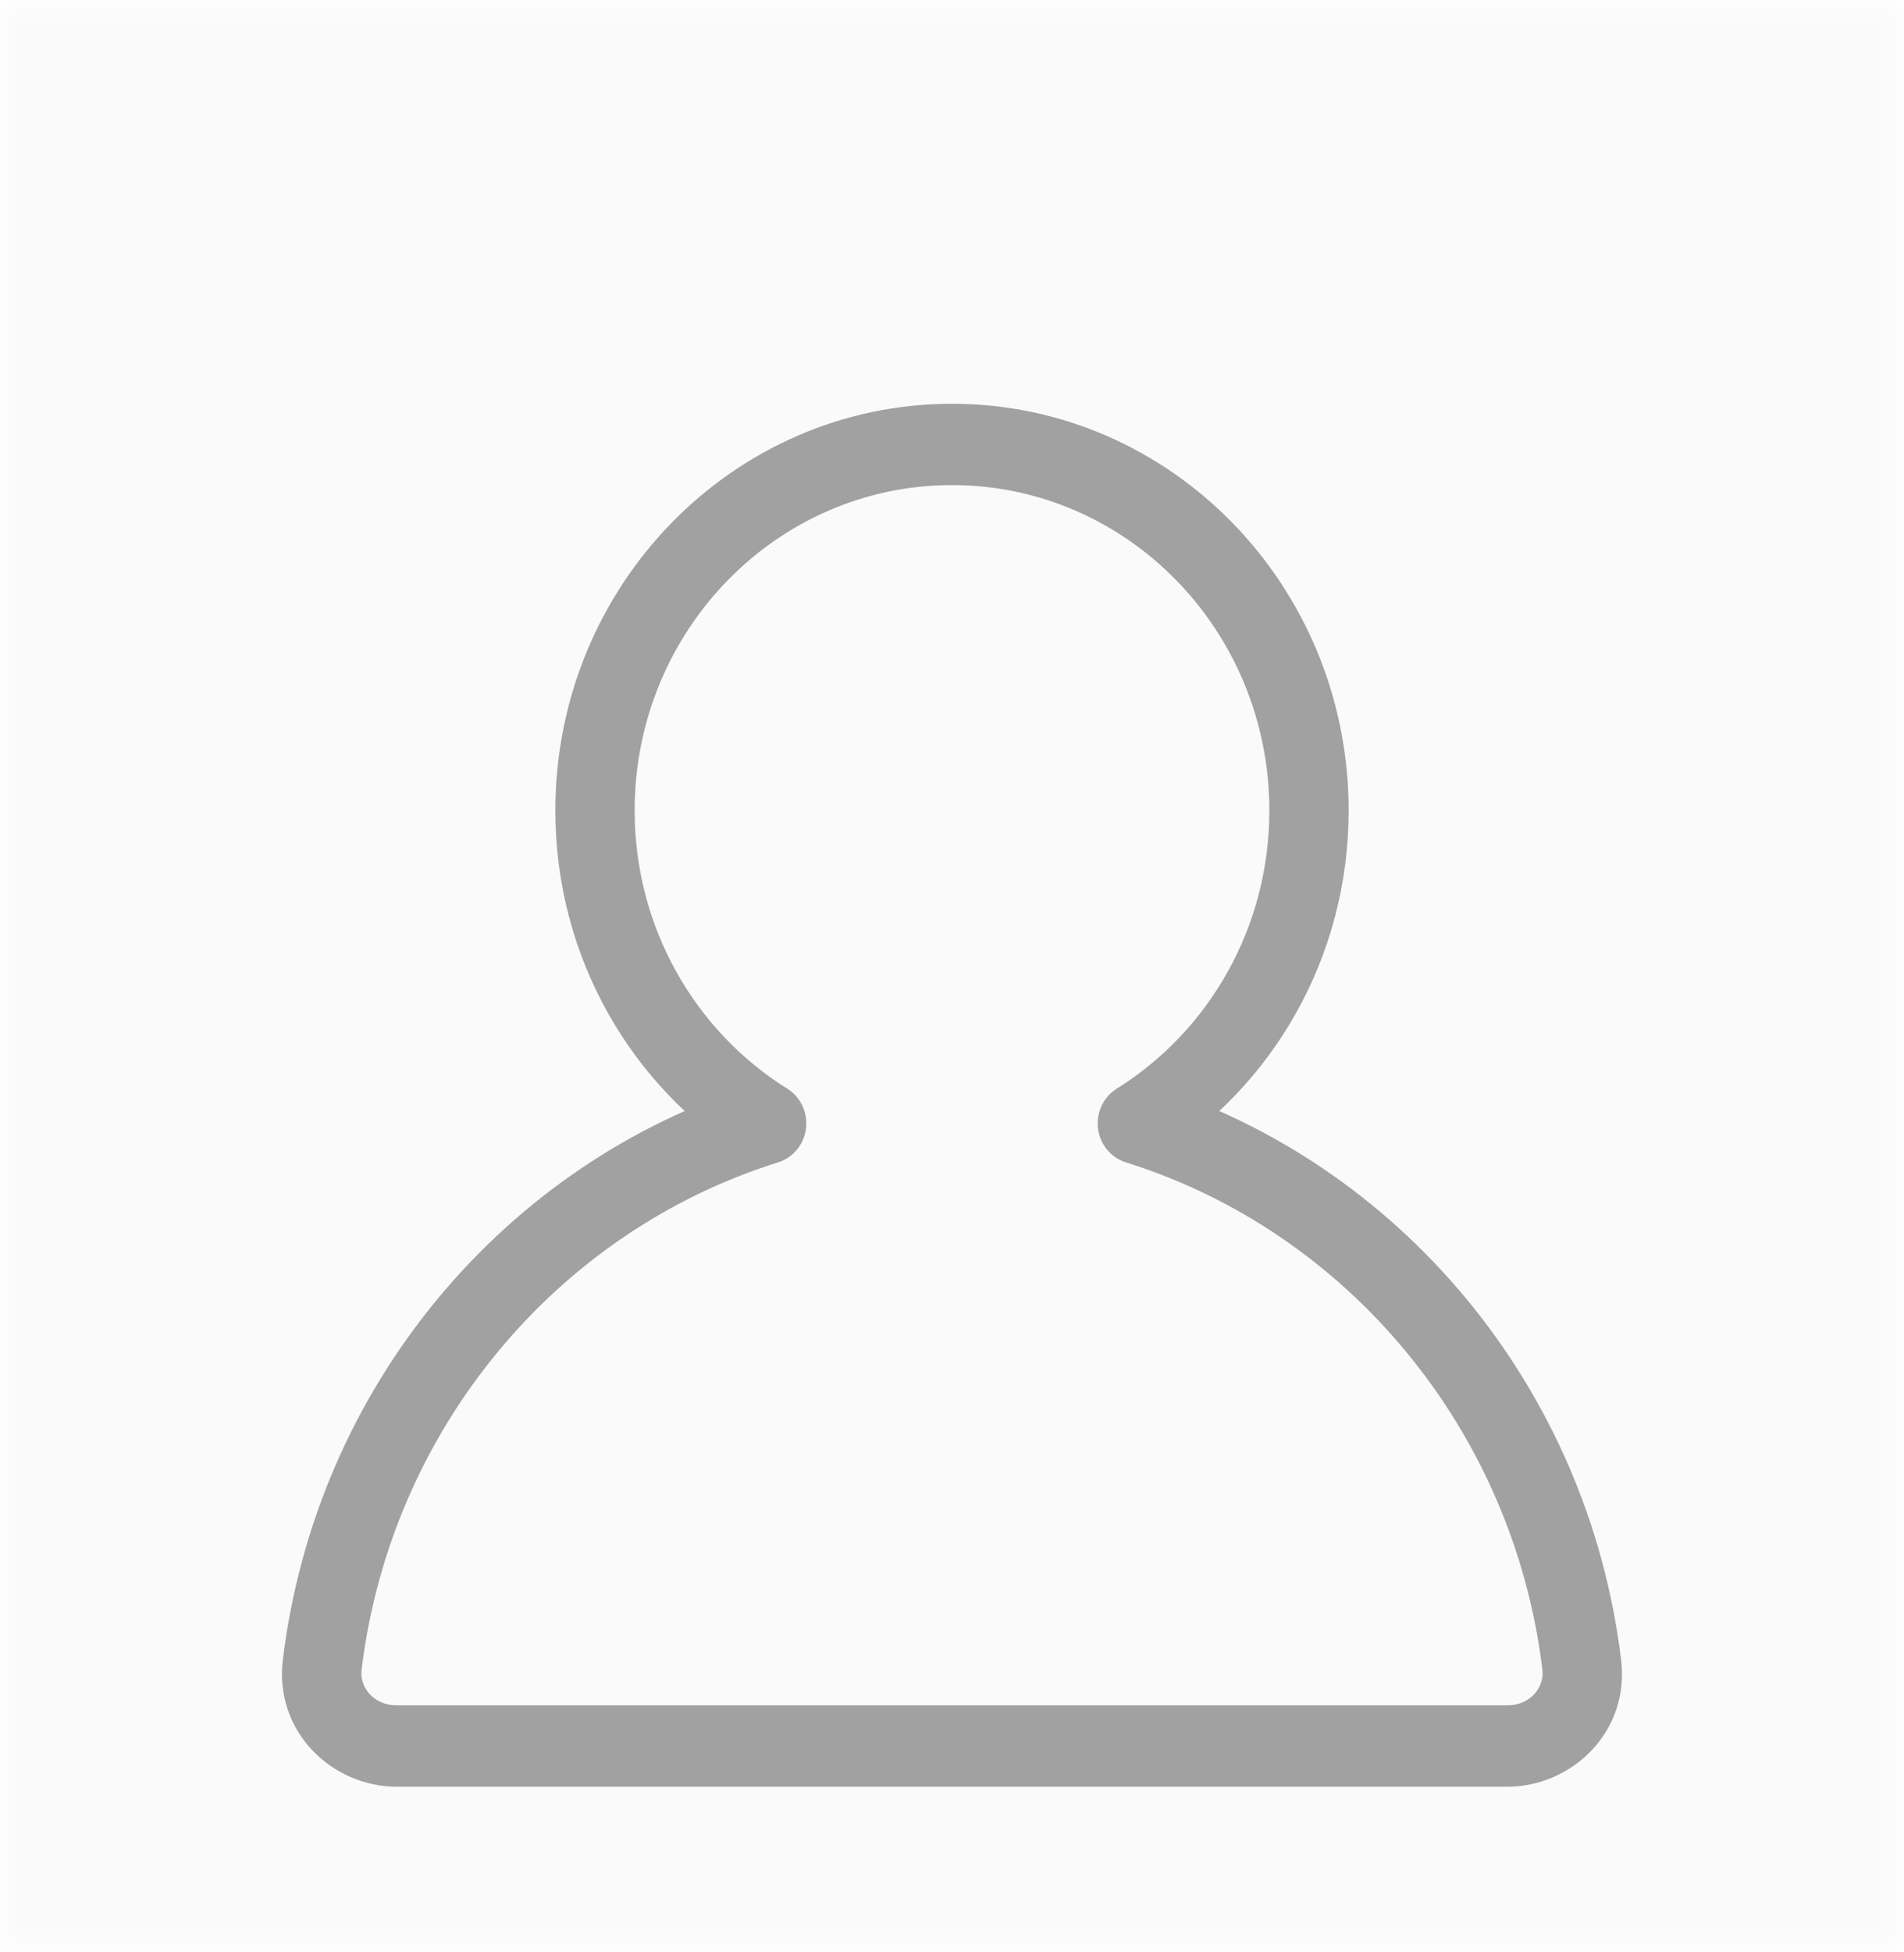<svg width="40" height="41" viewBox="0 0 40 41" fill="none" xmlns="http://www.w3.org/2000/svg">
<g opacity="0.39" clip-path="url(#clip0_520_261)">
<mask id="mask0_520_261" style="mask-type:luminance" maskUnits="userSpaceOnUse" x="0" y="0" width="40" height="41">
<path d="M40 0H0V41H40V0Z" fill="white"/>
</mask>
<g mask="url(#mask0_520_261)">
<path d="M40 0H0V41H40V0Z" fill="#F2F2F2"/>
<g filter="url(#filter0_d_520_261)">
<path d="M23.894 21.092L23.461 20.362C23.18 20.537 23.026 20.865 23.067 21.199C23.108 21.533 23.337 21.811 23.651 21.909L23.894 21.092ZM16.106 21.092L16.349 21.909C16.663 21.811 16.891 21.533 16.933 21.199C16.974 20.865 16.82 20.537 16.539 20.362L16.106 21.092ZM26.667 14.521C26.667 16.994 25.385 19.162 23.461 20.362L24.328 21.822C26.727 20.324 28.333 17.615 28.333 14.521H26.667ZM20 7.687C23.682 7.687 26.667 10.747 26.667 14.521H28.333C28.333 9.803 24.602 5.979 20 5.979V7.687ZM13.333 14.521C13.333 10.747 16.318 7.687 20 7.687V5.979C15.398 5.979 11.667 9.803 11.667 14.521H13.333ZM16.539 20.362C14.615 19.162 13.333 16.994 13.333 14.521H11.667C11.667 17.615 13.272 20.324 15.672 21.822L16.539 20.362ZM15.863 20.275C10.601 21.919 6.639 26.616 5.942 32.356L7.596 32.567C8.211 27.507 11.706 23.36 16.349 21.909L15.863 20.275ZM5.942 32.356C5.758 33.873 6.984 35.021 8.333 35.021V33.312C7.841 33.312 7.553 32.923 7.596 32.567L5.942 32.356ZM8.333 35.021H31.667V33.312H8.333V35.021ZM31.667 35.021C33.016 35.021 34.242 33.873 34.057 32.356L32.404 32.567C32.447 32.923 32.158 33.312 31.667 33.312V35.021ZM34.057 32.356C33.361 26.616 29.398 21.919 24.137 20.275L23.651 21.909C28.294 23.36 31.789 27.507 32.404 32.567L34.057 32.356Z" fill="#0D0D0D"/>
</g>
</g>
</g>
<defs>
<filter id="filter0_d_520_261" x="3.424" y="5.979" width="33.152" height="34.041" filterUnits="userSpaceOnUse" color-interpolation-filters="sRGB">
<feFlood flood-opacity="0" result="BackgroundImageFix"/>
<feColorMatrix in="SourceAlpha" type="matrix" values="0 0 0 0 0 0 0 0 0 0 0 0 0 0 0 0 0 0 127 0" result="hardAlpha"/>
<feOffset dy="2.5"/>
<feGaussianBlur stdDeviation="1.25"/>
<feColorMatrix type="matrix" values="0 0 0 0 0 0 0 0 0 0 0 0 0 0 0 0 0 0 0.1 0"/>
<feBlend mode="normal" in2="BackgroundImageFix" result="effect1_dropShadow_520_261"/>
<feBlend mode="normal" in="SourceGraphic" in2="effect1_dropShadow_520_261" result="shape"/>
</filter>
<clipPath id="clip0_520_261">
<rect width="40" height="41" fill="white"/>
</clipPath>
</defs>
</svg>
